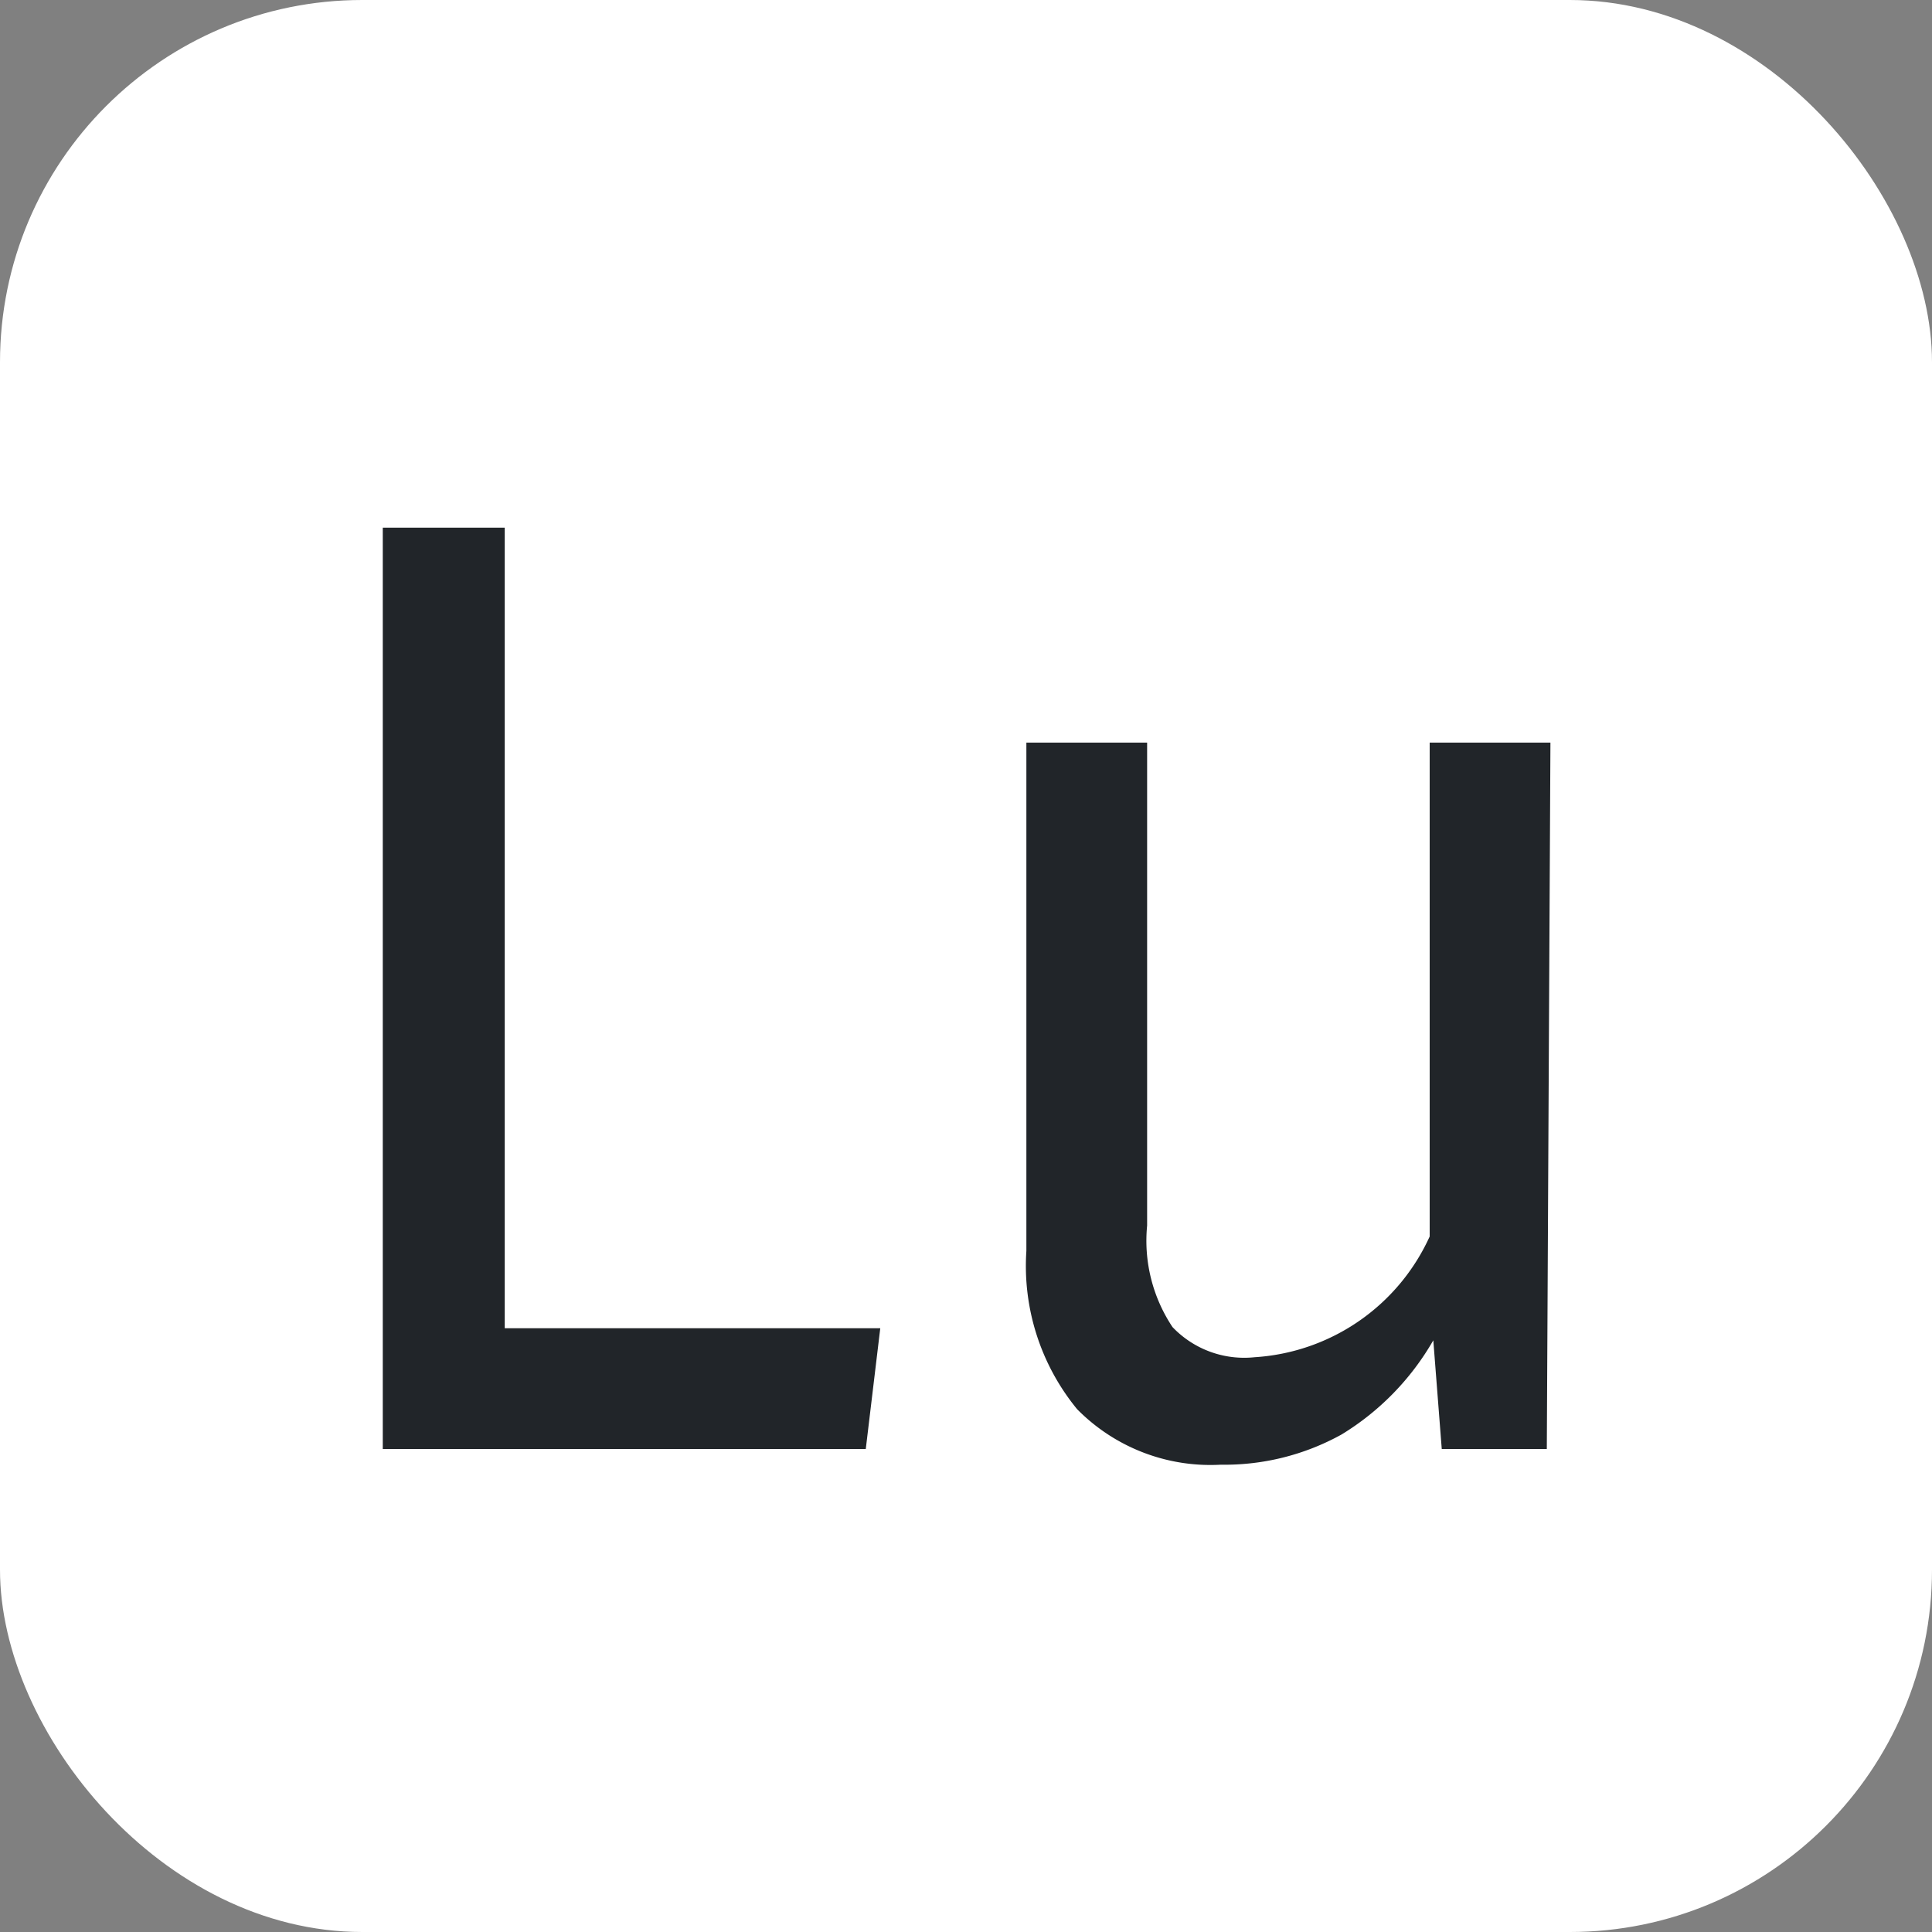 <svg id="Ebene_1" data-name="Ebene 1" xmlns="http://www.w3.org/2000/svg" viewBox="0 0 16 16"><rect x="0" y="0" width="16" height="16" fill="#808080" stroke="none"/><defs><style>.cls-1{fill:#fff;}.cls-2{fill:#212529;}</style></defs><rect class="cls-1" width="16" height="16" rx="3"/><path class="cls-2" d="M4.18,4.37V11H7.29L7.17,12h-4V4.37Z"/><path class="cls-2" d="M12.81,12h-.87l-.07-.9a2.19,2.19,0,0,1-.76.78,2,2,0,0,1-1,.25,1.55,1.55,0,0,1-1.19-.46,1.87,1.87,0,0,1-.42-1.31V6.15h1v4a1.29,1.29,0,0,0,.21.84.82.82,0,0,0,.68.25,1.71,1.71,0,0,0,1.45-1V6.15h1Z"/></svg>